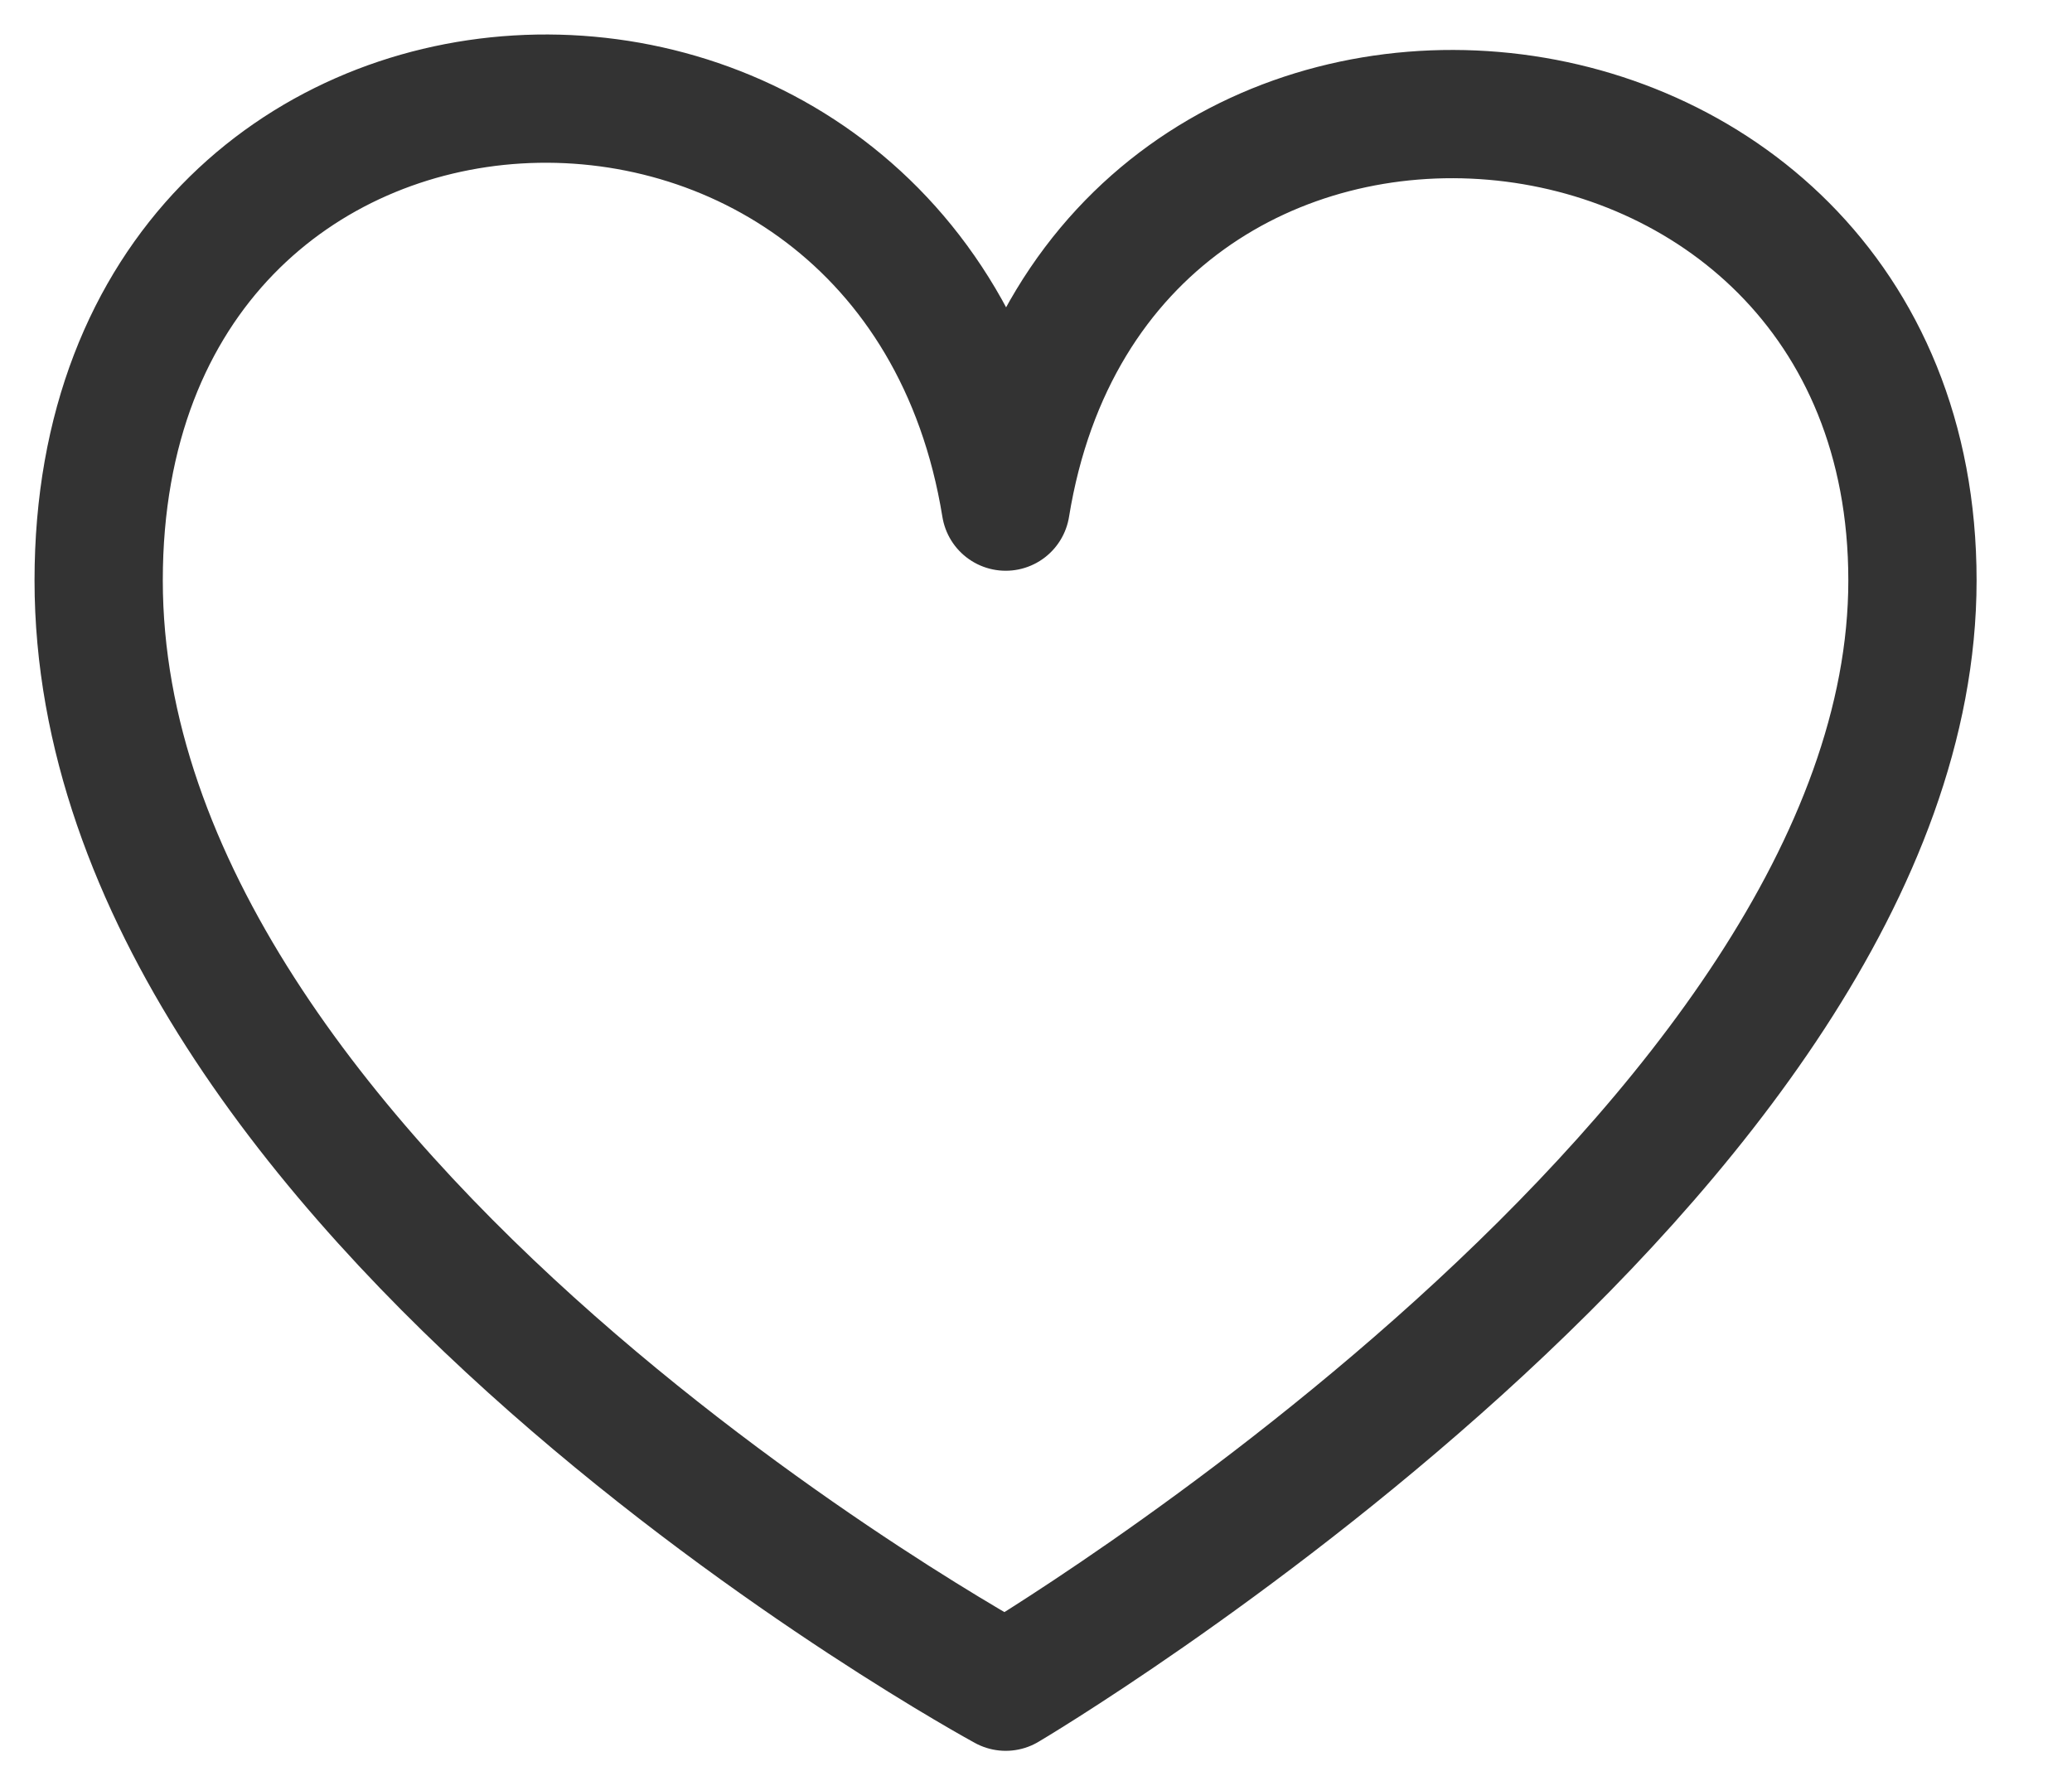 <svg width="21" height="18" viewBox="0 0 21 18" fill="none" xmlns="http://www.w3.org/2000/svg">
<path fill-rule="evenodd" clip-rule="evenodd" d="M19.383 5.883C19.383 0.103 11.131 -0.644 10.193 5.135C9.255 -0.644 1 -0.34 1 5.883C1 12.106 10.193 17.096 10.193 17.096C10.193 17.096 19.383 11.661 19.383 5.883Z" stroke="#333333" stroke-width="1.3" stroke-linecap="round" stroke-linejoin="round"/>
</svg>
